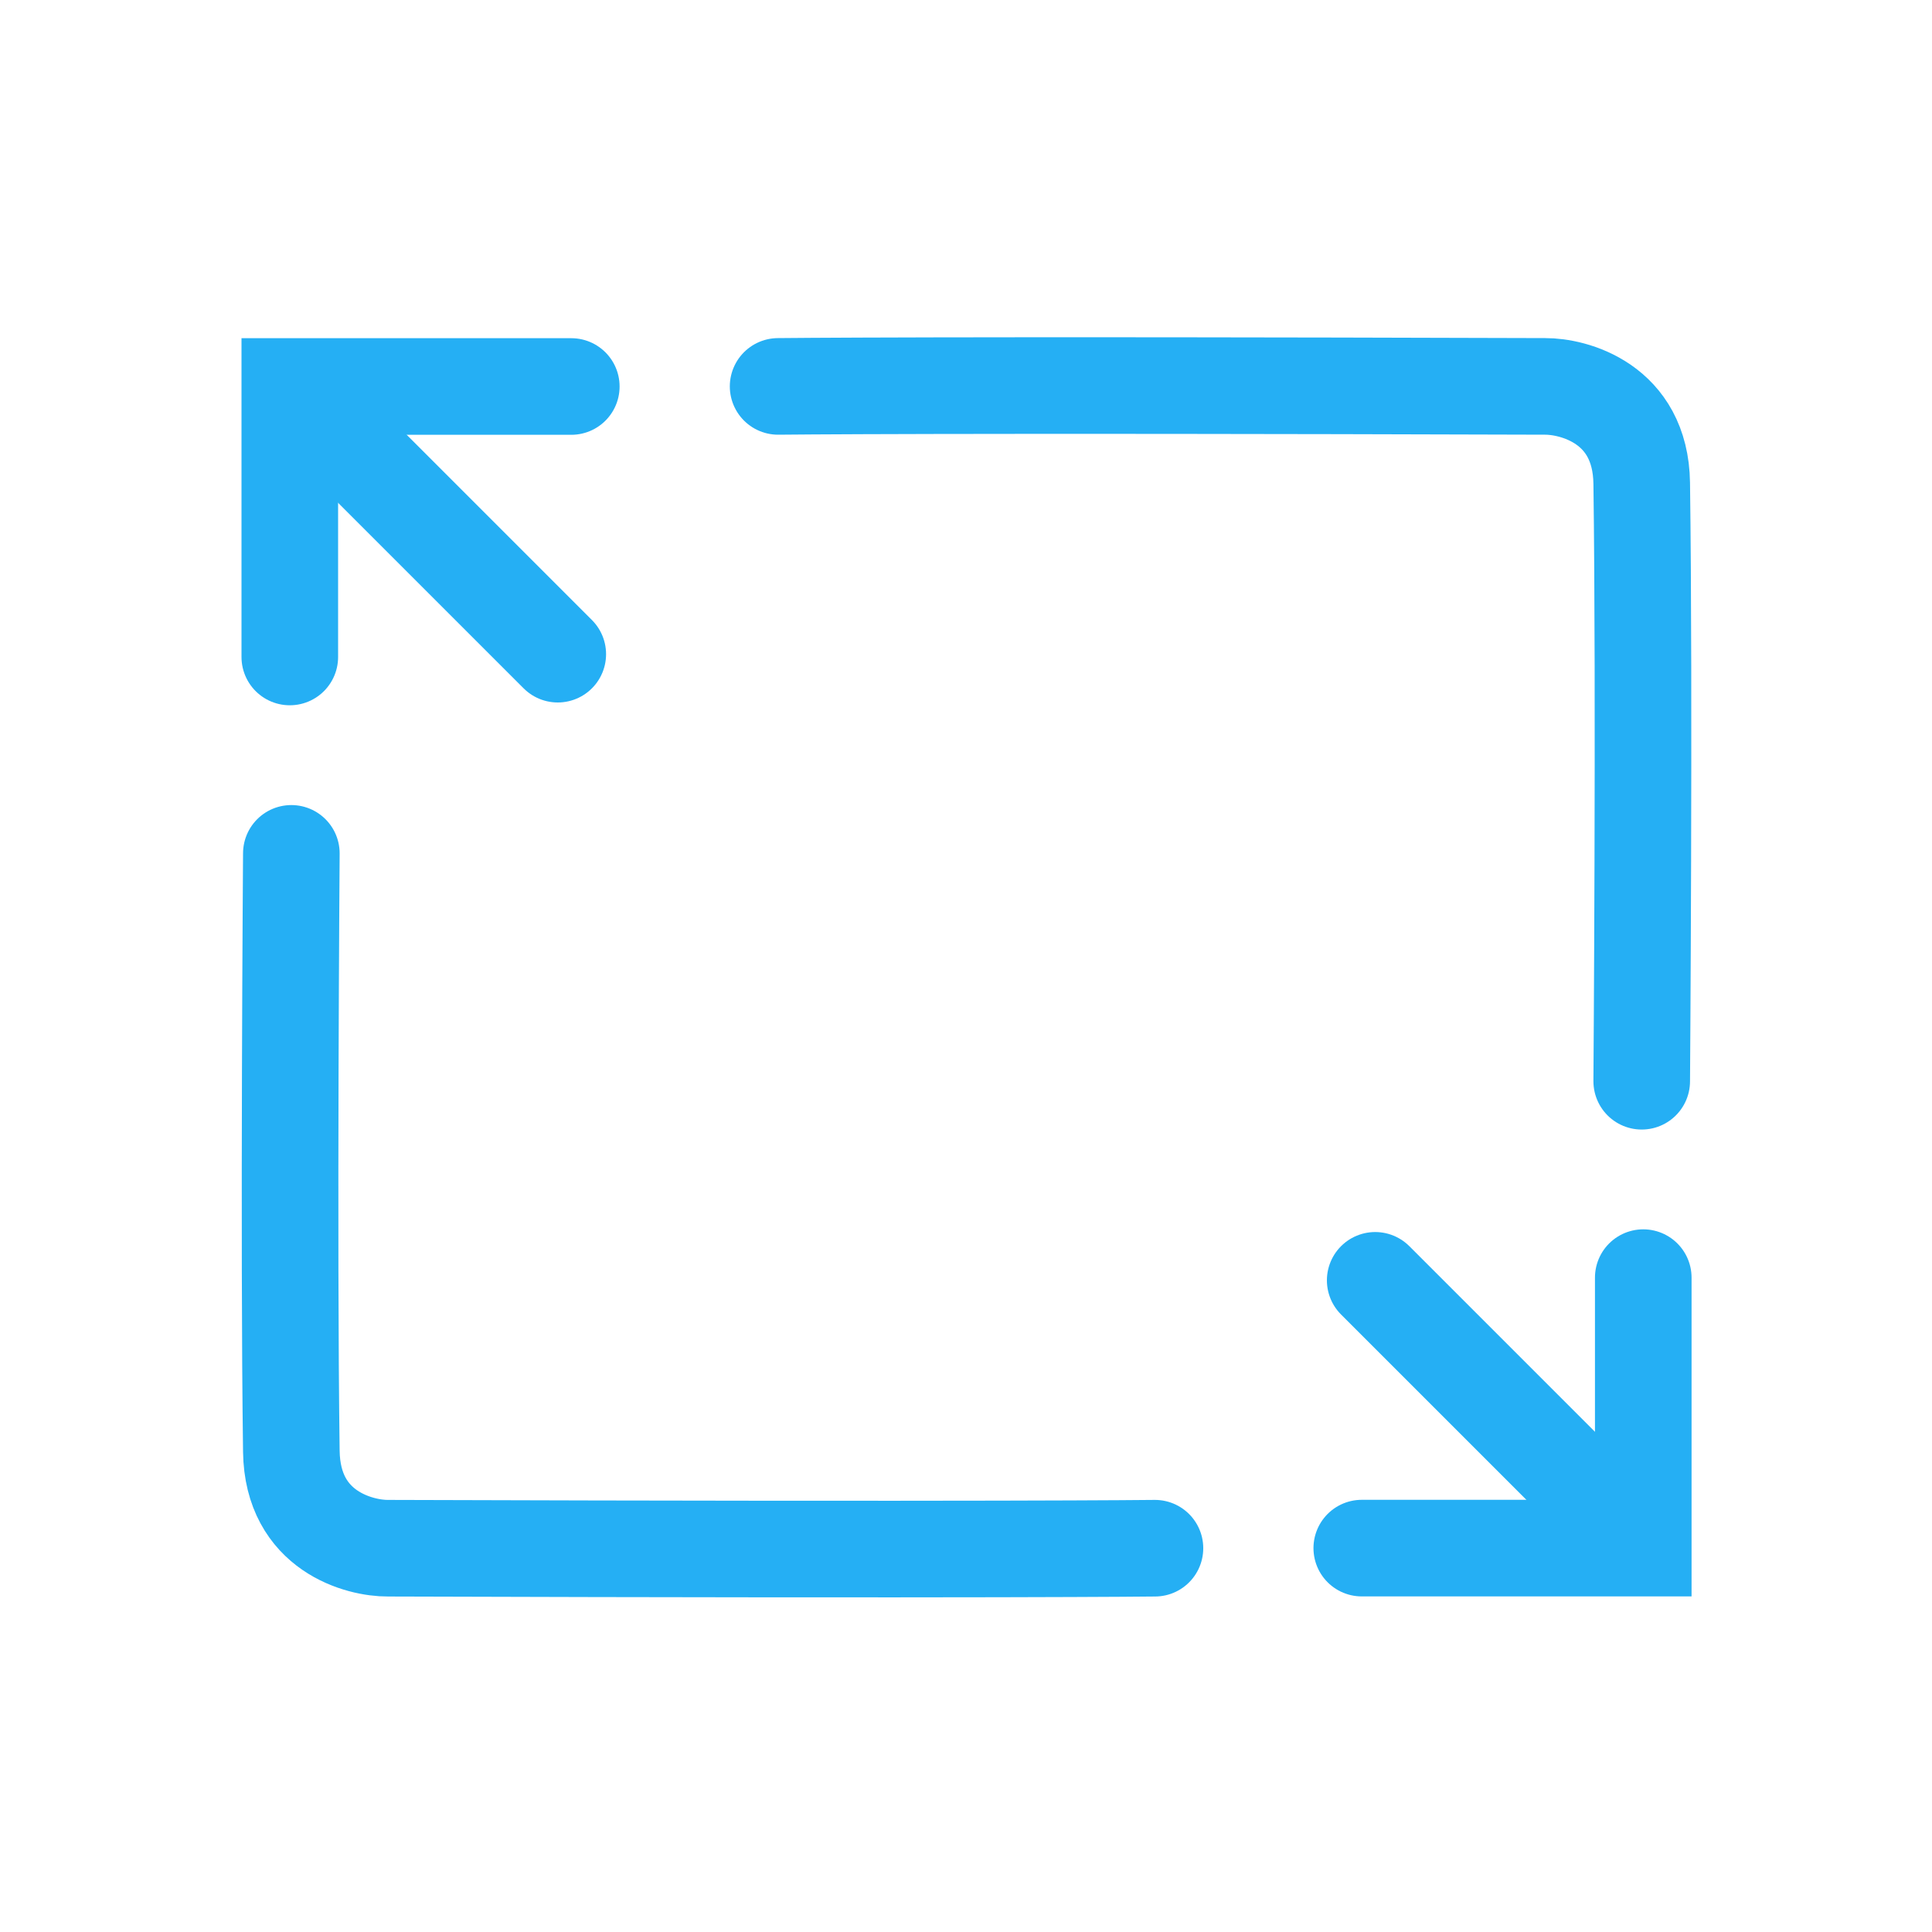 <svg width="20px" height="20px" viewBox="-2.5 -3.5 20 20" version="1.1" xmlns="http://www.w3.org/2000/svg" xmlns:xlink="http://www.w3.org/1999/xlink"><g transform="translate(-492.489,-493.493)"><g data-paper-data="{&quot;isPaintingLayer&quot;:true}" fill="none" fill-rule="nonzero" stroke-linecap="round" stroke-linejoin="miter" stroke-miterlimit="10" stroke-dasharray="" stroke-dashoffset="0" style="mix-blend-mode: normal"><path d="" stroke="#609834" stroke-width="0.5"/><path d="" stroke="#609834" stroke-width="0.5"/><path d="M501.295,506.027" data-paper-data="{&quot;index&quot;:null}" stroke="#4da0ff" stroke-width="1"/><path d="M501.945,506.02c0,0 -1.673,0.02 -7.94,0c-0.287,0.002 -0.989,-0.17 -1,-1.003c-0.03,-2.173 0,-6.19 0,-6.19" data-paper-data="{&quot;index&quot;:null}" stroke="#25aff4" stroke-width="1"/><path d="M507,503.219v2.8h-2.914" data-paper-data="{&quot;index&quot;:null}" stroke="#25aff4" stroke-width="1"/><path d="M504.225,503.247l2.679,2.679" data-paper-data="{&quot;index&quot;:null}" stroke="#25aff4" stroke-width="1"/><path d="M498.672,493.986" data-paper-data="{&quot;index&quot;:null}" stroke="#4da0ff" stroke-width="1"/><path d="M498.044,493.993c0,0 1.673,-0.02 7.94,0c0.287,-0.002 0.989,0.17 1,1.003c0.03,2.173 0,6.19 0,6.19" data-paper-data="{&quot;index&quot;:null}" stroke="#25aff4" stroke-width="1"/><path d="M492.989,496.794v-2.8h2.914" data-paper-data="{&quot;index&quot;:null}" stroke="#25aff4" stroke-width="1"/><path d="M493.084,494.086l2.679,2.679" data-paper-data="{&quot;index&quot;:null}" stroke="#25aff4" stroke-width="1"/></g></g></svg><!--rotationCenter:7.510879999999986:6.506860574325287-->